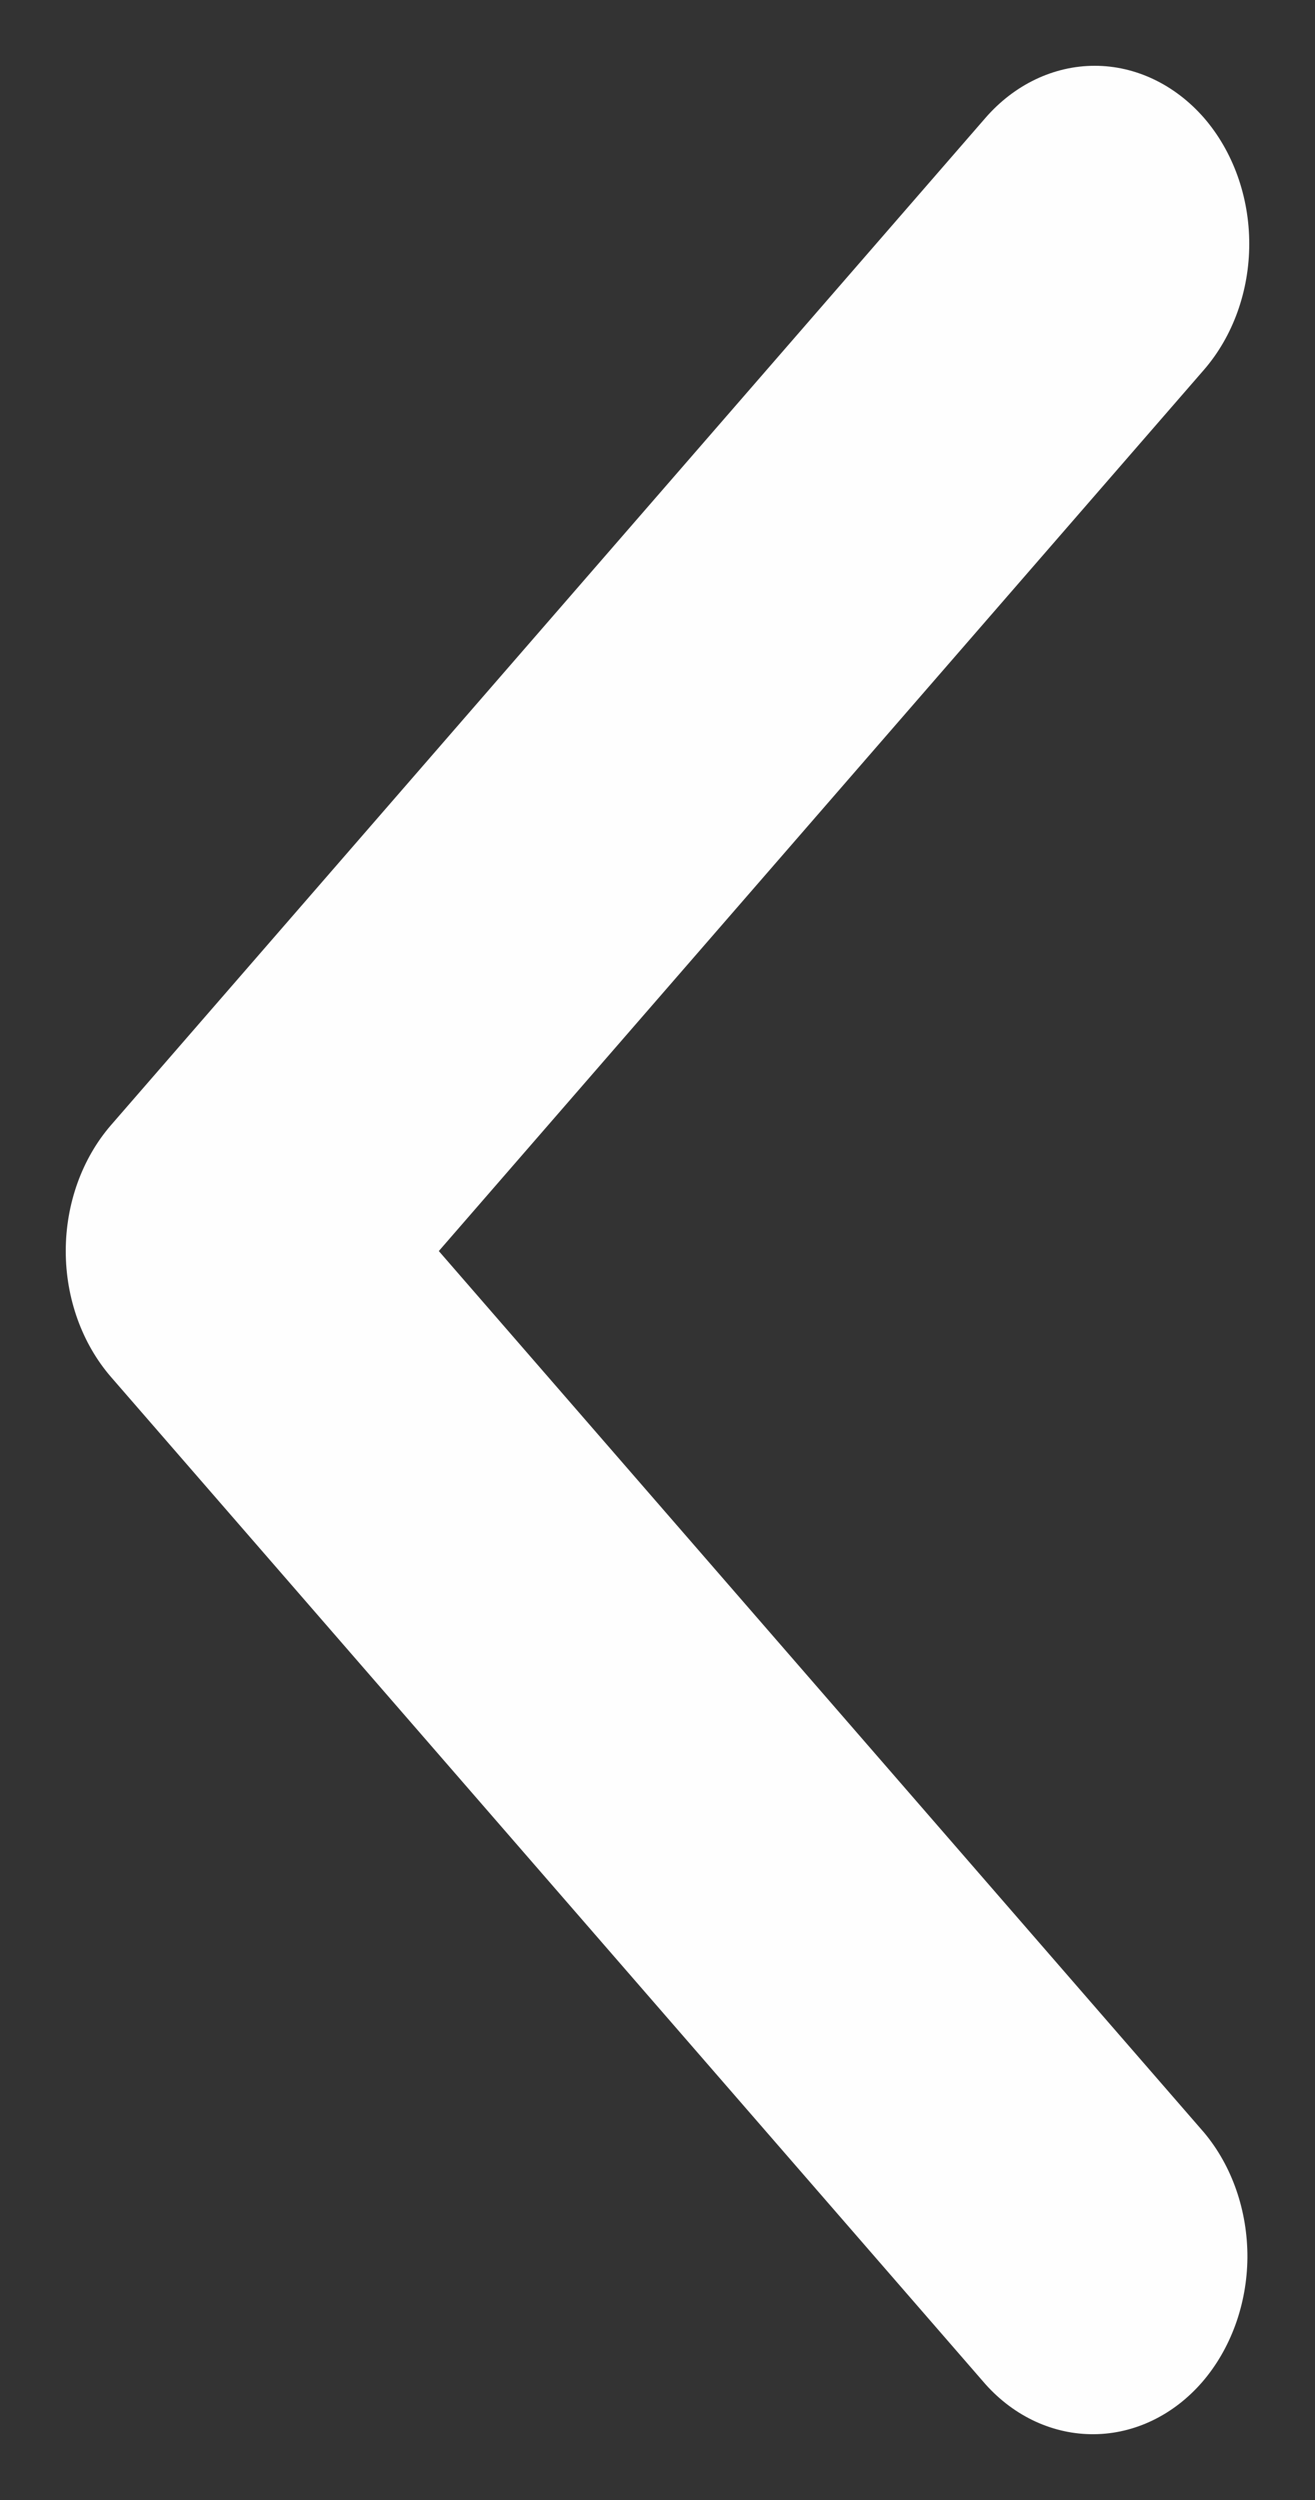 <svg width="10" height="19" viewBox="0 0 10 19" fill="none" xmlns="http://www.w3.org/2000/svg">
    <rect x="0" y="0" width="10" height="19" fill="#333333" stroke="none"/>
    <path d="M9.156 0.896C9.376 1.15 9.5 1.494 9.5 1.853C9.5 2.212 9.376 2.556 9.156 2.81L3.337 9.508L9.156 16.207C9.37 16.462 9.488 16.804 9.486 17.159C9.483 17.513 9.359 17.853 9.142 18.104C8.924 18.355 8.629 18.497 8.321 18.5C8.012 18.503 7.715 18.367 7.494 18.12L0.844 10.465C0.624 10.211 0.5 9.867 0.5 9.508C0.5 9.149 0.624 8.805 0.844 8.551L7.494 0.896C7.714 0.643 8.013 0.5 8.325 0.5C8.636 0.5 8.935 0.643 9.156 0.896Z" fill="#FEFEFE"/>
</svg>
